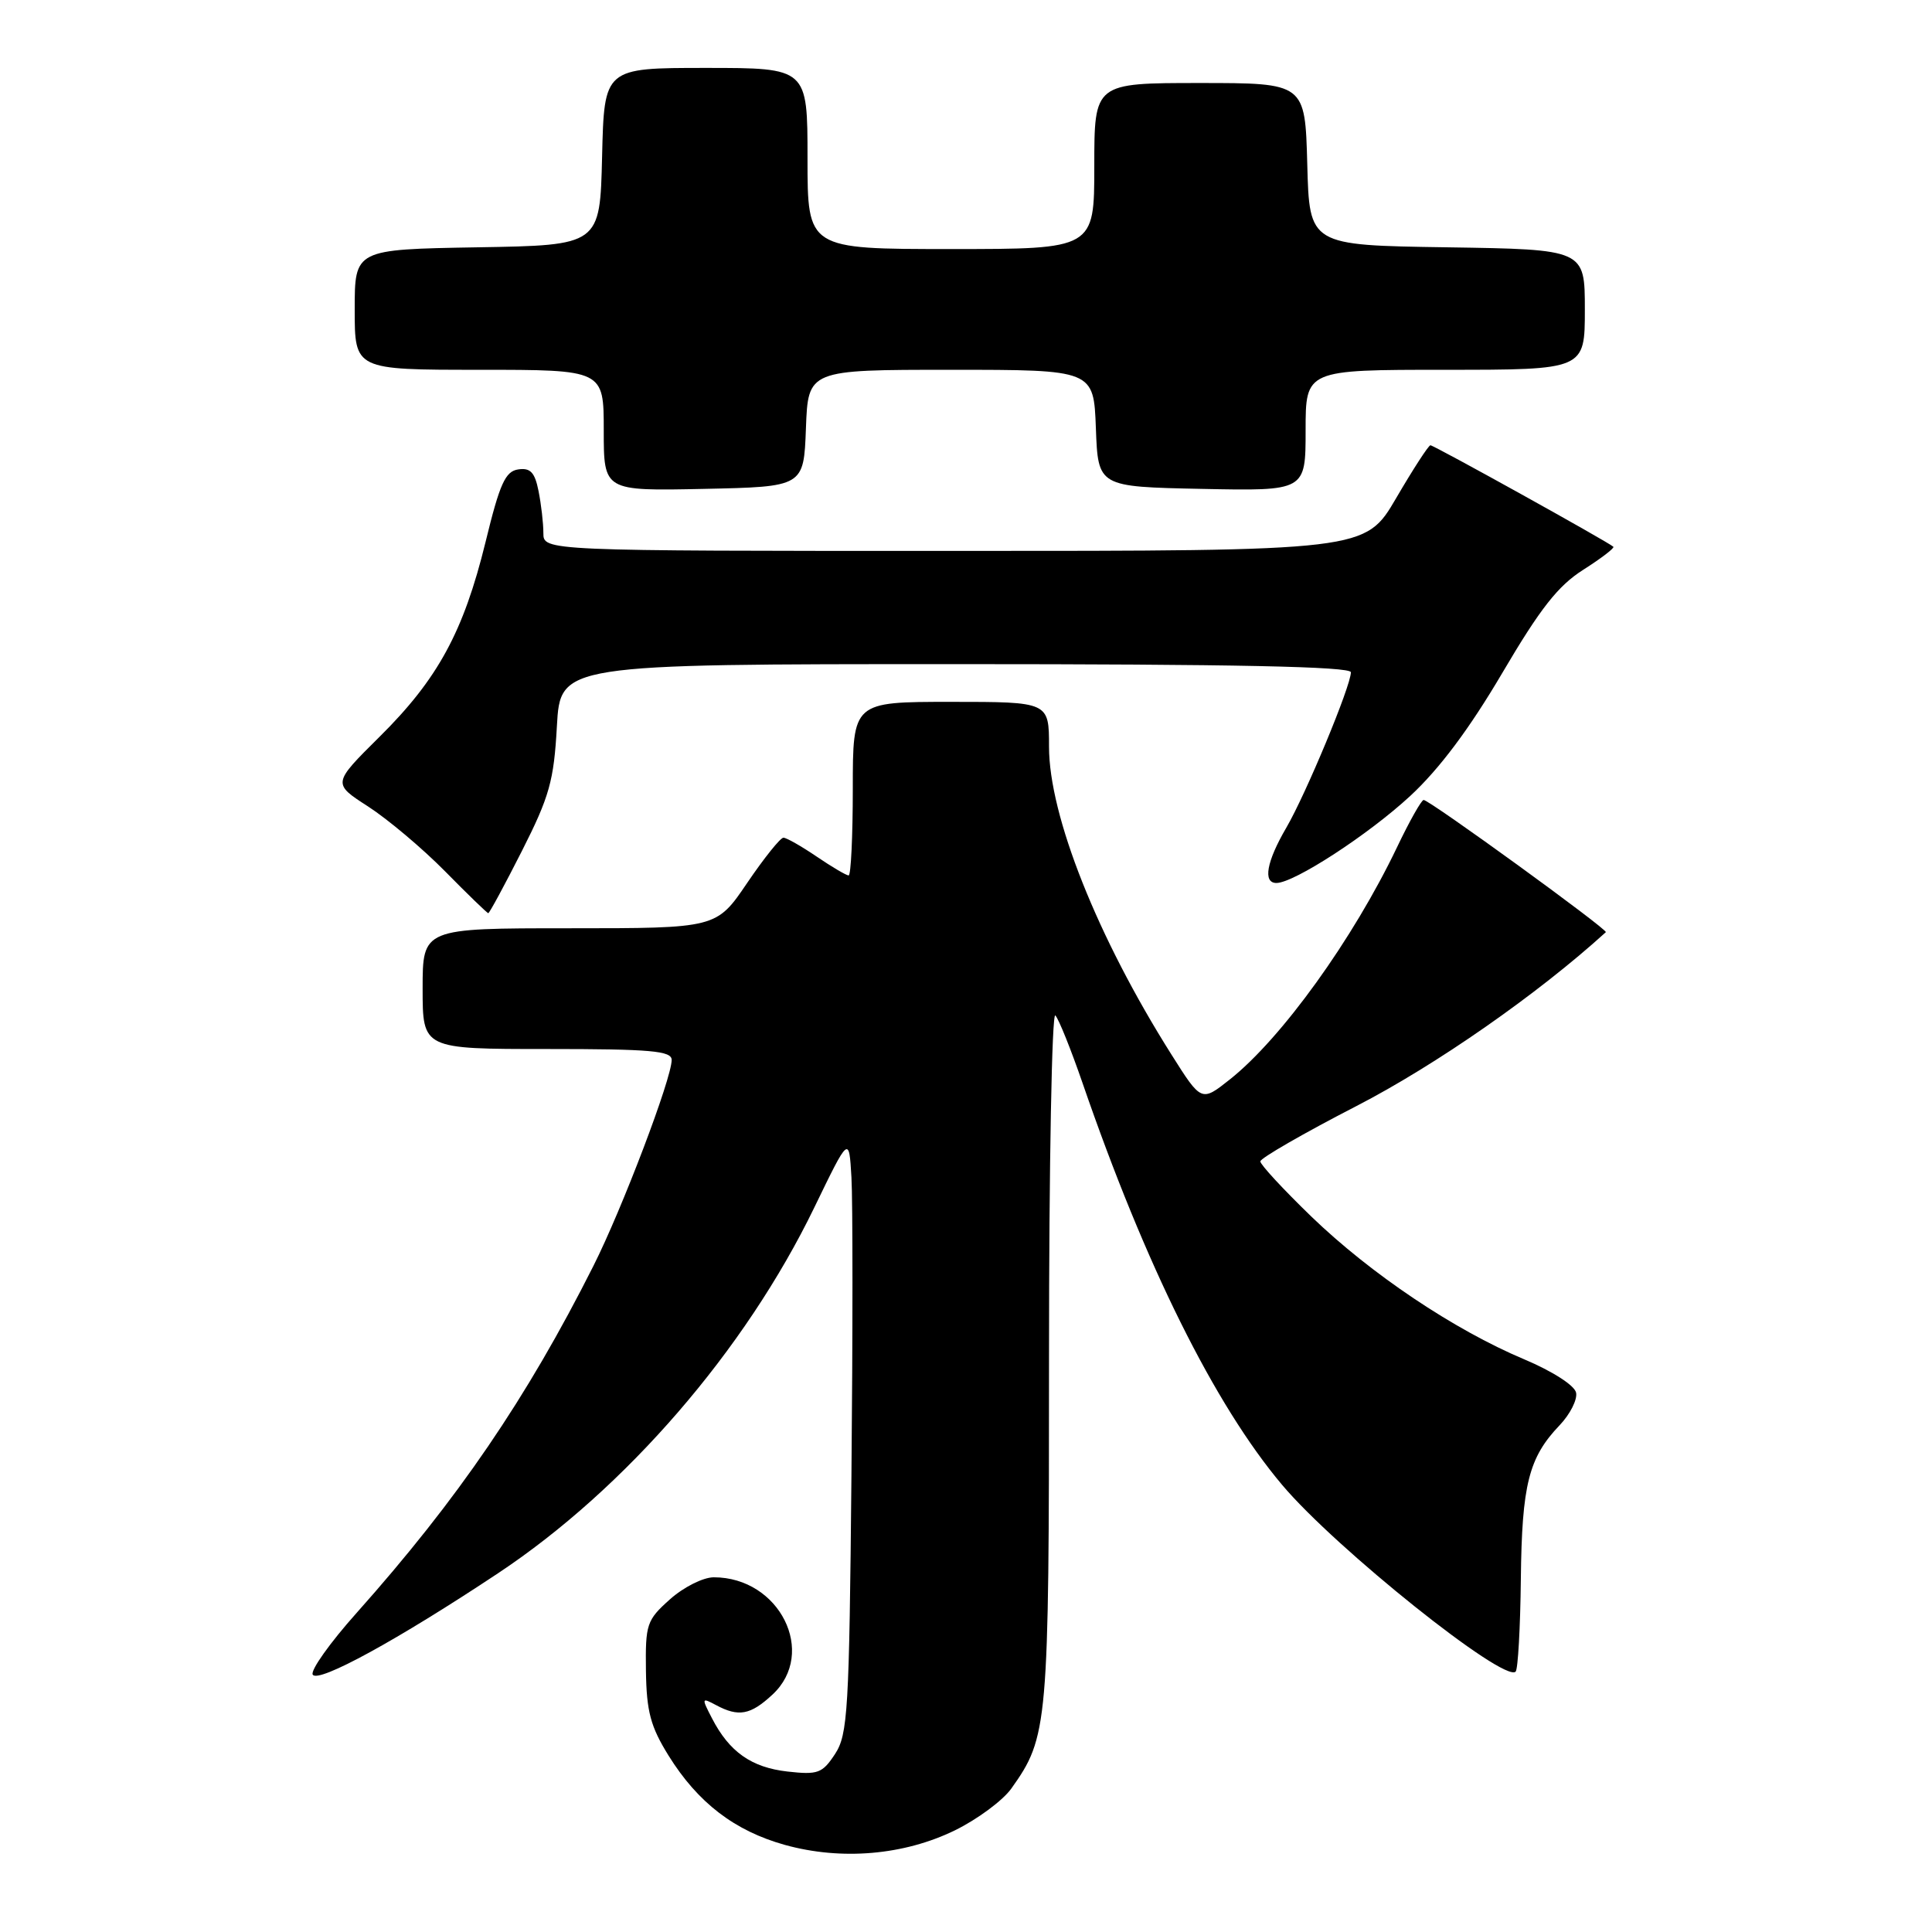 <?xml version="1.0" encoding="UTF-8" standalone="no"?>
<!DOCTYPE svg PUBLIC "-//W3C//DTD SVG 1.1//EN" "http://www.w3.org/Graphics/SVG/1.1/DTD/svg11.dtd" >
<svg xmlns="http://www.w3.org/2000/svg" xmlns:xlink="http://www.w3.org/1999/xlink" version="1.1" viewBox="0 0 256 256">
 <g >
 <path fill="currentColor"
d=" M 126.53 242.53 C 129.51 241.07 132.87 238.58 134.00 237.00 C 138.88 230.15 139.00 228.76 139.00 179.67 C 139.00 154.33 139.38 134.03 139.84 134.55 C 140.31 135.07 141.92 139.10 143.44 143.50 C 151.77 167.68 160.93 186.13 169.90 196.77 C 177.01 205.20 199.31 223.02 200.83 221.50 C 201.14 221.19 201.45 215.67 201.52 209.22 C 201.66 196.71 202.56 193.14 206.66 188.85 C 208.05 187.39 209.03 185.45 208.84 184.54 C 208.65 183.58 205.72 181.70 201.95 180.11 C 192.66 176.20 181.65 168.81 173.77 161.21 C 170.05 157.61 167.00 154.32 167.00 153.89 C 167.00 153.47 172.74 150.16 179.75 146.55 C 190.26 141.13 203.75 131.73 212.78 123.52 C 213.13 123.21 189.42 106.00 188.64 106.00 C 188.35 106.00 186.76 108.81 185.12 112.25 C 179.29 124.44 169.82 137.60 162.95 143.04 C 159.19 146.02 159.19 146.02 155.22 139.73 C 145.41 124.20 139.00 108.07 139.00 98.94 C 139.00 93.00 139.00 93.00 126.00 93.00 C 113.00 93.00 113.00 93.00 113.00 104.50 C 113.00 110.83 112.75 116.00 112.45 116.00 C 112.14 116.00 110.24 114.88 108.21 113.50 C 106.19 112.13 104.21 111.00 103.81 111.00 C 103.40 111.00 101.24 113.70 99.00 117.00 C 94.93 123.00 94.93 123.00 75.46 123.00 C 56.00 123.00 56.00 123.00 56.00 131.00 C 56.00 139.00 56.00 139.00 72.50 139.00 C 86.25 139.00 89.00 139.24 89.00 140.45 C 89.00 142.91 82.44 160.17 78.64 167.72 C 69.78 185.32 60.68 198.65 47.26 213.71 C 43.72 217.67 41.10 221.36 41.44 221.90 C 42.16 223.06 52.71 217.29 66.00 208.46 C 82.89 197.24 98.73 178.92 107.90 160.00 C 112.50 150.50 112.50 150.50 112.82 156.00 C 113.00 159.03 113.00 176.82 112.82 195.55 C 112.53 226.67 112.34 229.83 110.65 232.41 C 108.97 234.97 108.38 235.19 104.36 234.74 C 99.57 234.20 96.64 232.14 94.34 227.68 C 92.94 224.98 92.96 224.91 94.87 225.93 C 97.87 227.54 99.44 227.25 102.35 224.55 C 108.31 219.02 103.30 209.00 94.58 209.00 C 93.17 209.00 90.57 210.31 88.77 211.92 C 85.68 214.68 85.51 215.21 85.59 221.40 C 85.67 226.80 86.20 228.78 88.59 232.63 C 92.47 238.87 97.34 242.60 104.00 244.46 C 111.50 246.54 119.77 245.83 126.53 242.53 Z  M 69.16 112.75 C 72.81 105.54 73.39 103.46 73.79 96.25 C 74.25 88.00 74.25 88.00 126.63 88.00 C 163.56 88.00 179.00 88.32 179.00 89.08 C 179.00 90.89 173.04 105.22 170.44 109.68 C 167.82 114.17 167.31 117.00 169.13 117.00 C 171.47 117.00 181.33 110.59 186.86 105.47 C 190.72 101.90 194.72 96.55 199.05 89.19 C 204.09 80.62 206.44 77.62 209.80 75.49 C 212.16 73.99 213.95 72.62 213.78 72.45 C 213.20 71.87 190.00 59.00 189.54 59.00 C 189.29 59.00 187.25 62.15 185.00 66.00 C 180.91 73.00 180.91 73.00 126.46 73.00 C 72.00 73.00 72.00 73.00 72.00 70.63 C 72.00 69.32 71.71 66.82 71.36 65.07 C 70.87 62.59 70.28 61.96 68.67 62.20 C 66.96 62.45 66.22 64.08 64.34 71.81 C 61.42 83.72 58.02 89.98 50.27 97.65 C 44.05 103.82 44.05 103.82 48.77 106.86 C 51.37 108.54 55.96 112.40 58.97 115.45 C 61.97 118.50 64.55 121.00 64.70 121.00 C 64.85 121.00 66.86 117.29 69.16 112.75 Z  M 106.79 56.75 C 107.08 49.00 107.08 49.00 126.00 49.00 C 144.92 49.00 144.92 49.00 145.21 56.75 C 145.50 64.50 145.50 64.50 159.25 64.78 C 173.00 65.06 173.00 65.06 173.00 57.03 C 173.00 49.00 173.00 49.00 191.50 49.00 C 210.00 49.00 210.00 49.00 210.00 41.02 C 210.00 33.05 210.00 33.05 191.75 32.77 C 173.50 32.50 173.50 32.50 173.22 21.75 C 172.93 11.00 172.93 11.00 158.97 11.00 C 145.00 11.00 145.00 11.00 145.00 22.00 C 145.00 33.00 145.00 33.00 126.00 33.00 C 107.00 33.00 107.00 33.00 107.00 21.00 C 107.00 9.00 107.00 9.00 93.53 9.00 C 80.06 9.00 80.06 9.00 79.78 20.75 C 79.50 32.50 79.50 32.50 63.25 32.77 C 47.00 33.05 47.00 33.05 47.00 41.02 C 47.00 49.00 47.00 49.00 63.50 49.00 C 80.00 49.00 80.00 49.00 80.00 57.03 C 80.00 65.06 80.00 65.06 93.25 64.78 C 106.50 64.50 106.50 64.50 106.79 56.75 Z "/>
</g>
</svg>